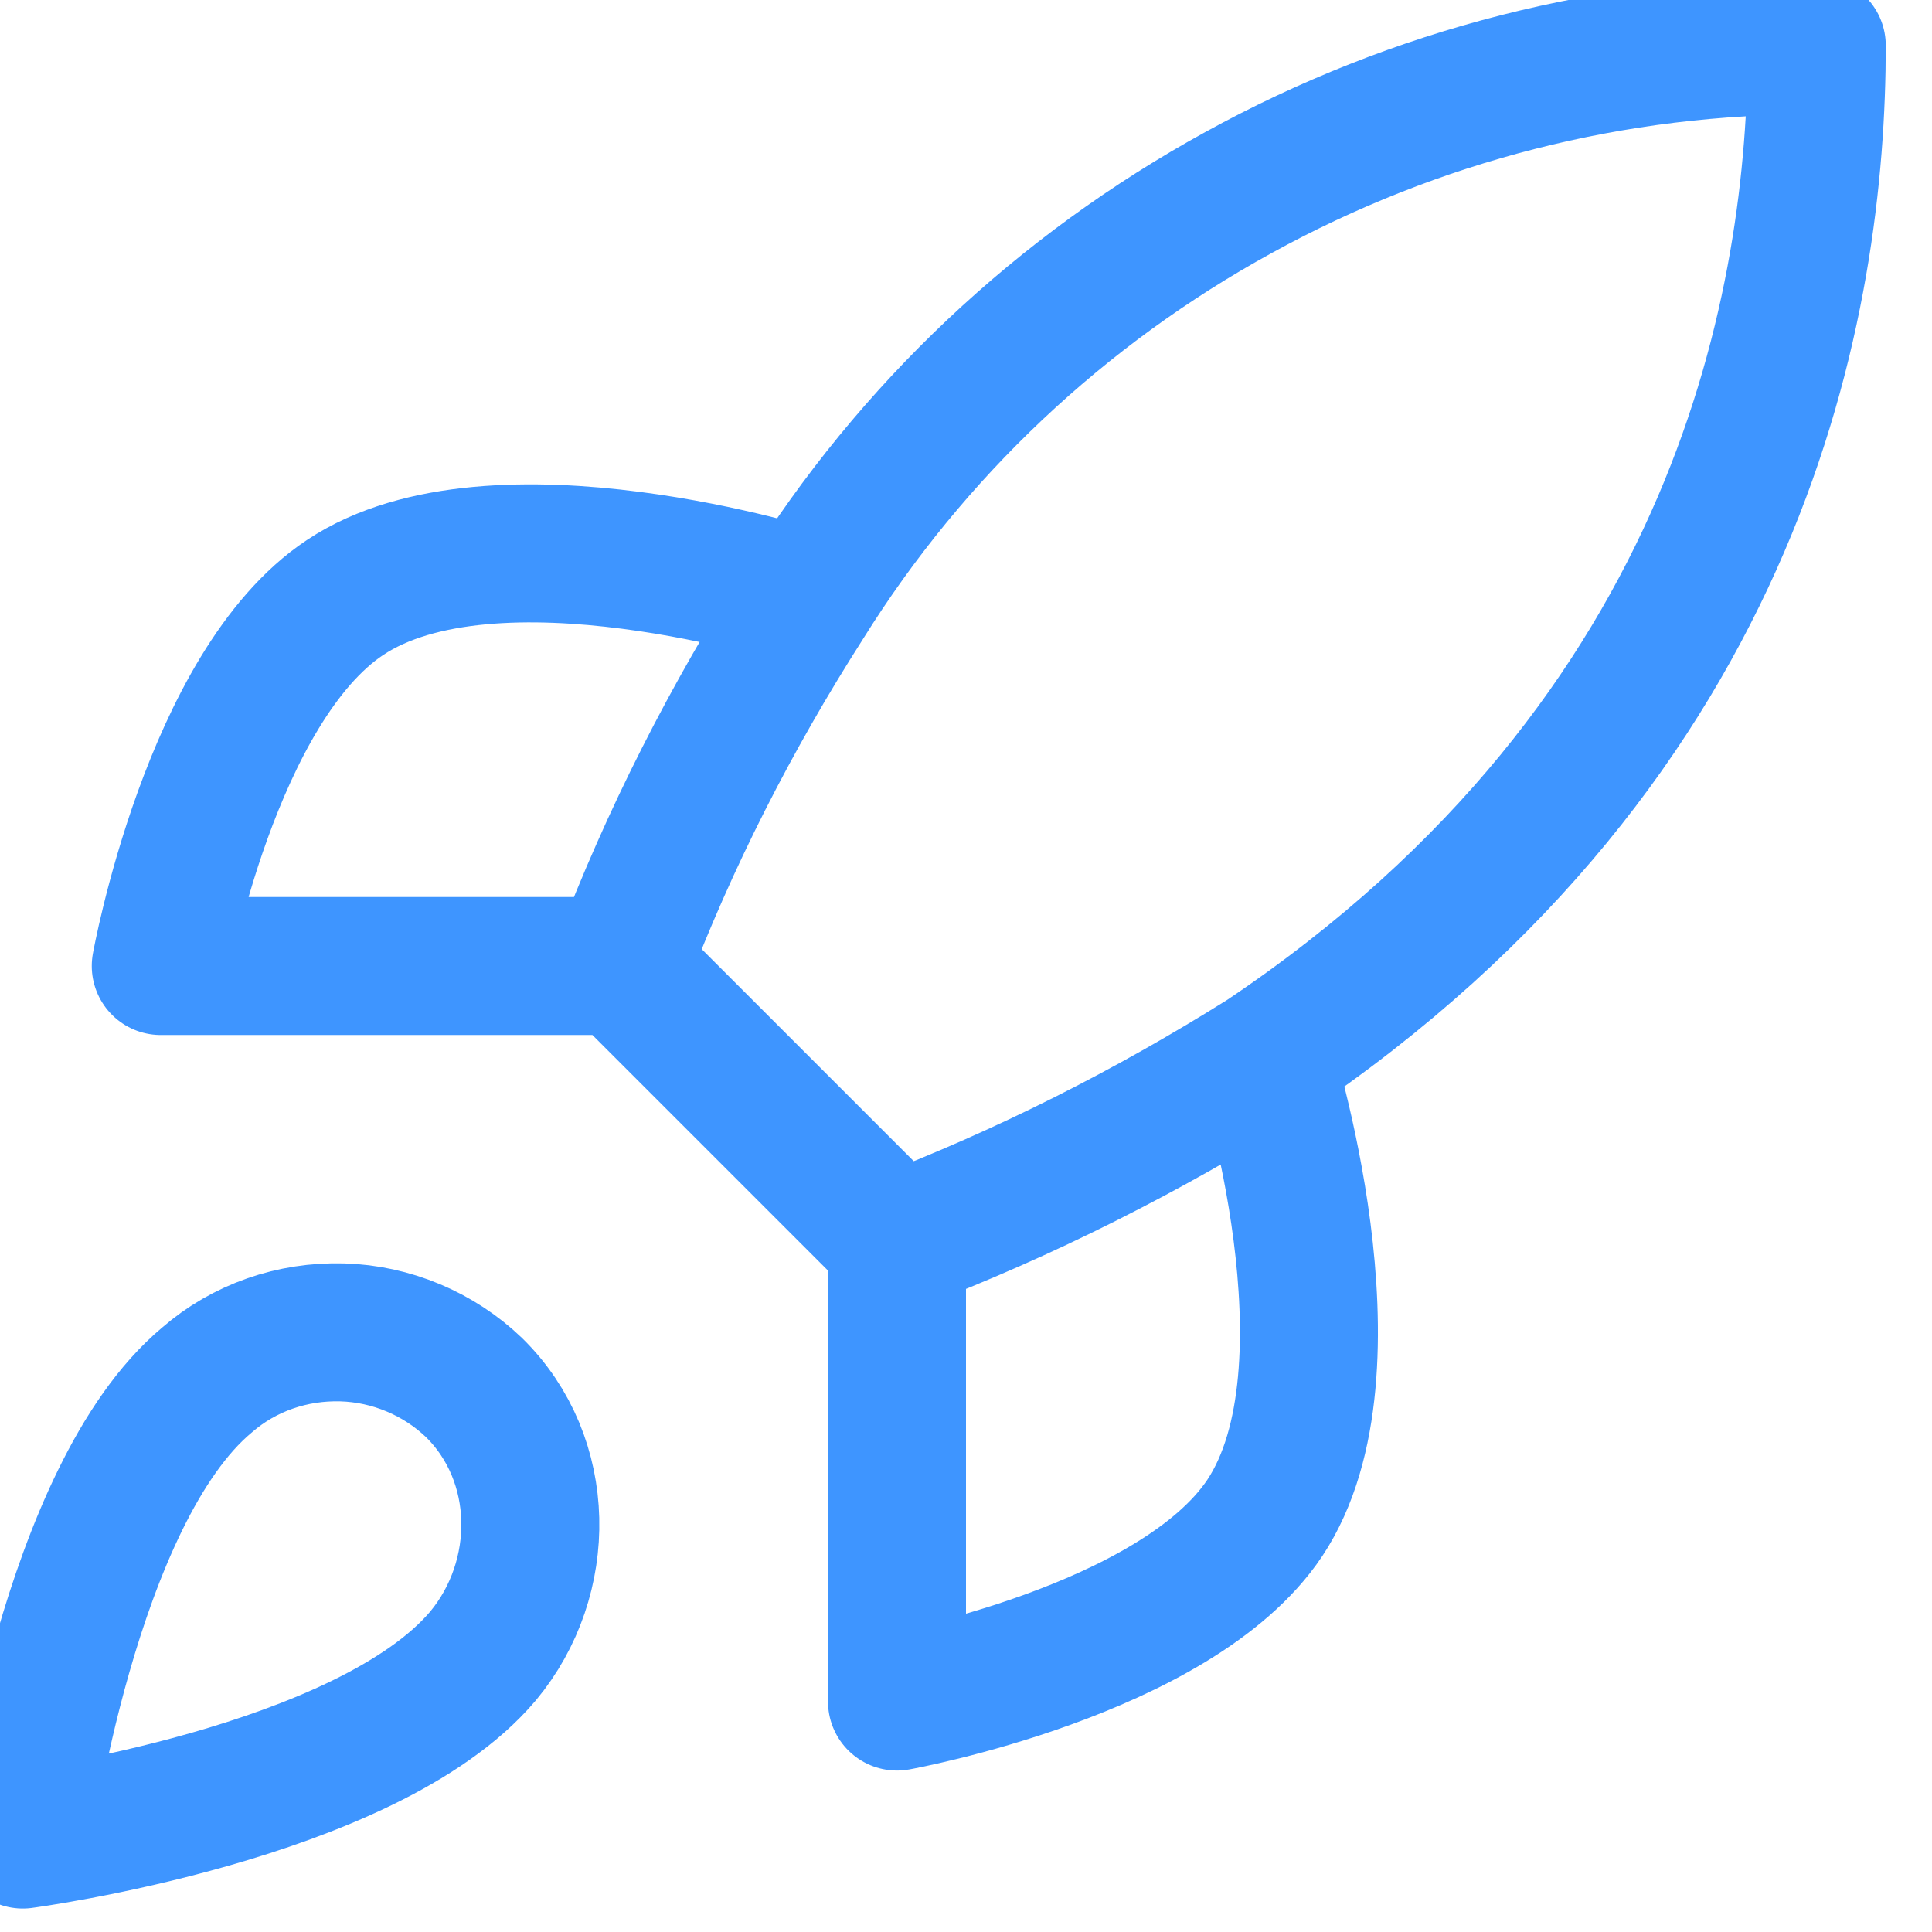 <svg width="28" height="28" viewBox="0 0 28 28" fill="none" xmlns="http://www.w3.org/2000/svg" xmlns:xlink="http://www.w3.org/1999/xlink">
	<desc>
			Created with Pixso.
	</desc>
	<defs/>
	<path id="Icon" d="M0.33 26.66C0.33 26.66 5.31 26 7 24C7.94 22.87 7.93 21.15 6.87 20.11C6.36 19.62 5.67 19.33 4.96 19.31C4.24 19.29 3.54 19.53 3 20C1 21.67 0.33 26.66 0.33 26.66ZM18.33 15.33C18.33 15.33 19.77 19.83 18.33 22C17.04 23.93 13 24.66 13 24.66L13 18L9 14L2.33 14C2.33 14 3.06 9.95 5 8.66C7.16 7.22 11.66 8.66 11.66 8.66M9 14C9.7 12.15 10.6 10.39 11.66 8.73C13.21 6.24 15.38 4.2 17.95 2.79C20.51 1.38 23.4 0.64 26.33 0.66C26.33 4.29 25.29 10.66 18.33 15.33C16.64 16.39 14.86 17.29 13 18" stroke="#3e95ff" stroke-opacity="1" stroke-width="2" stroke-linejoin="round"/>
</svg>
